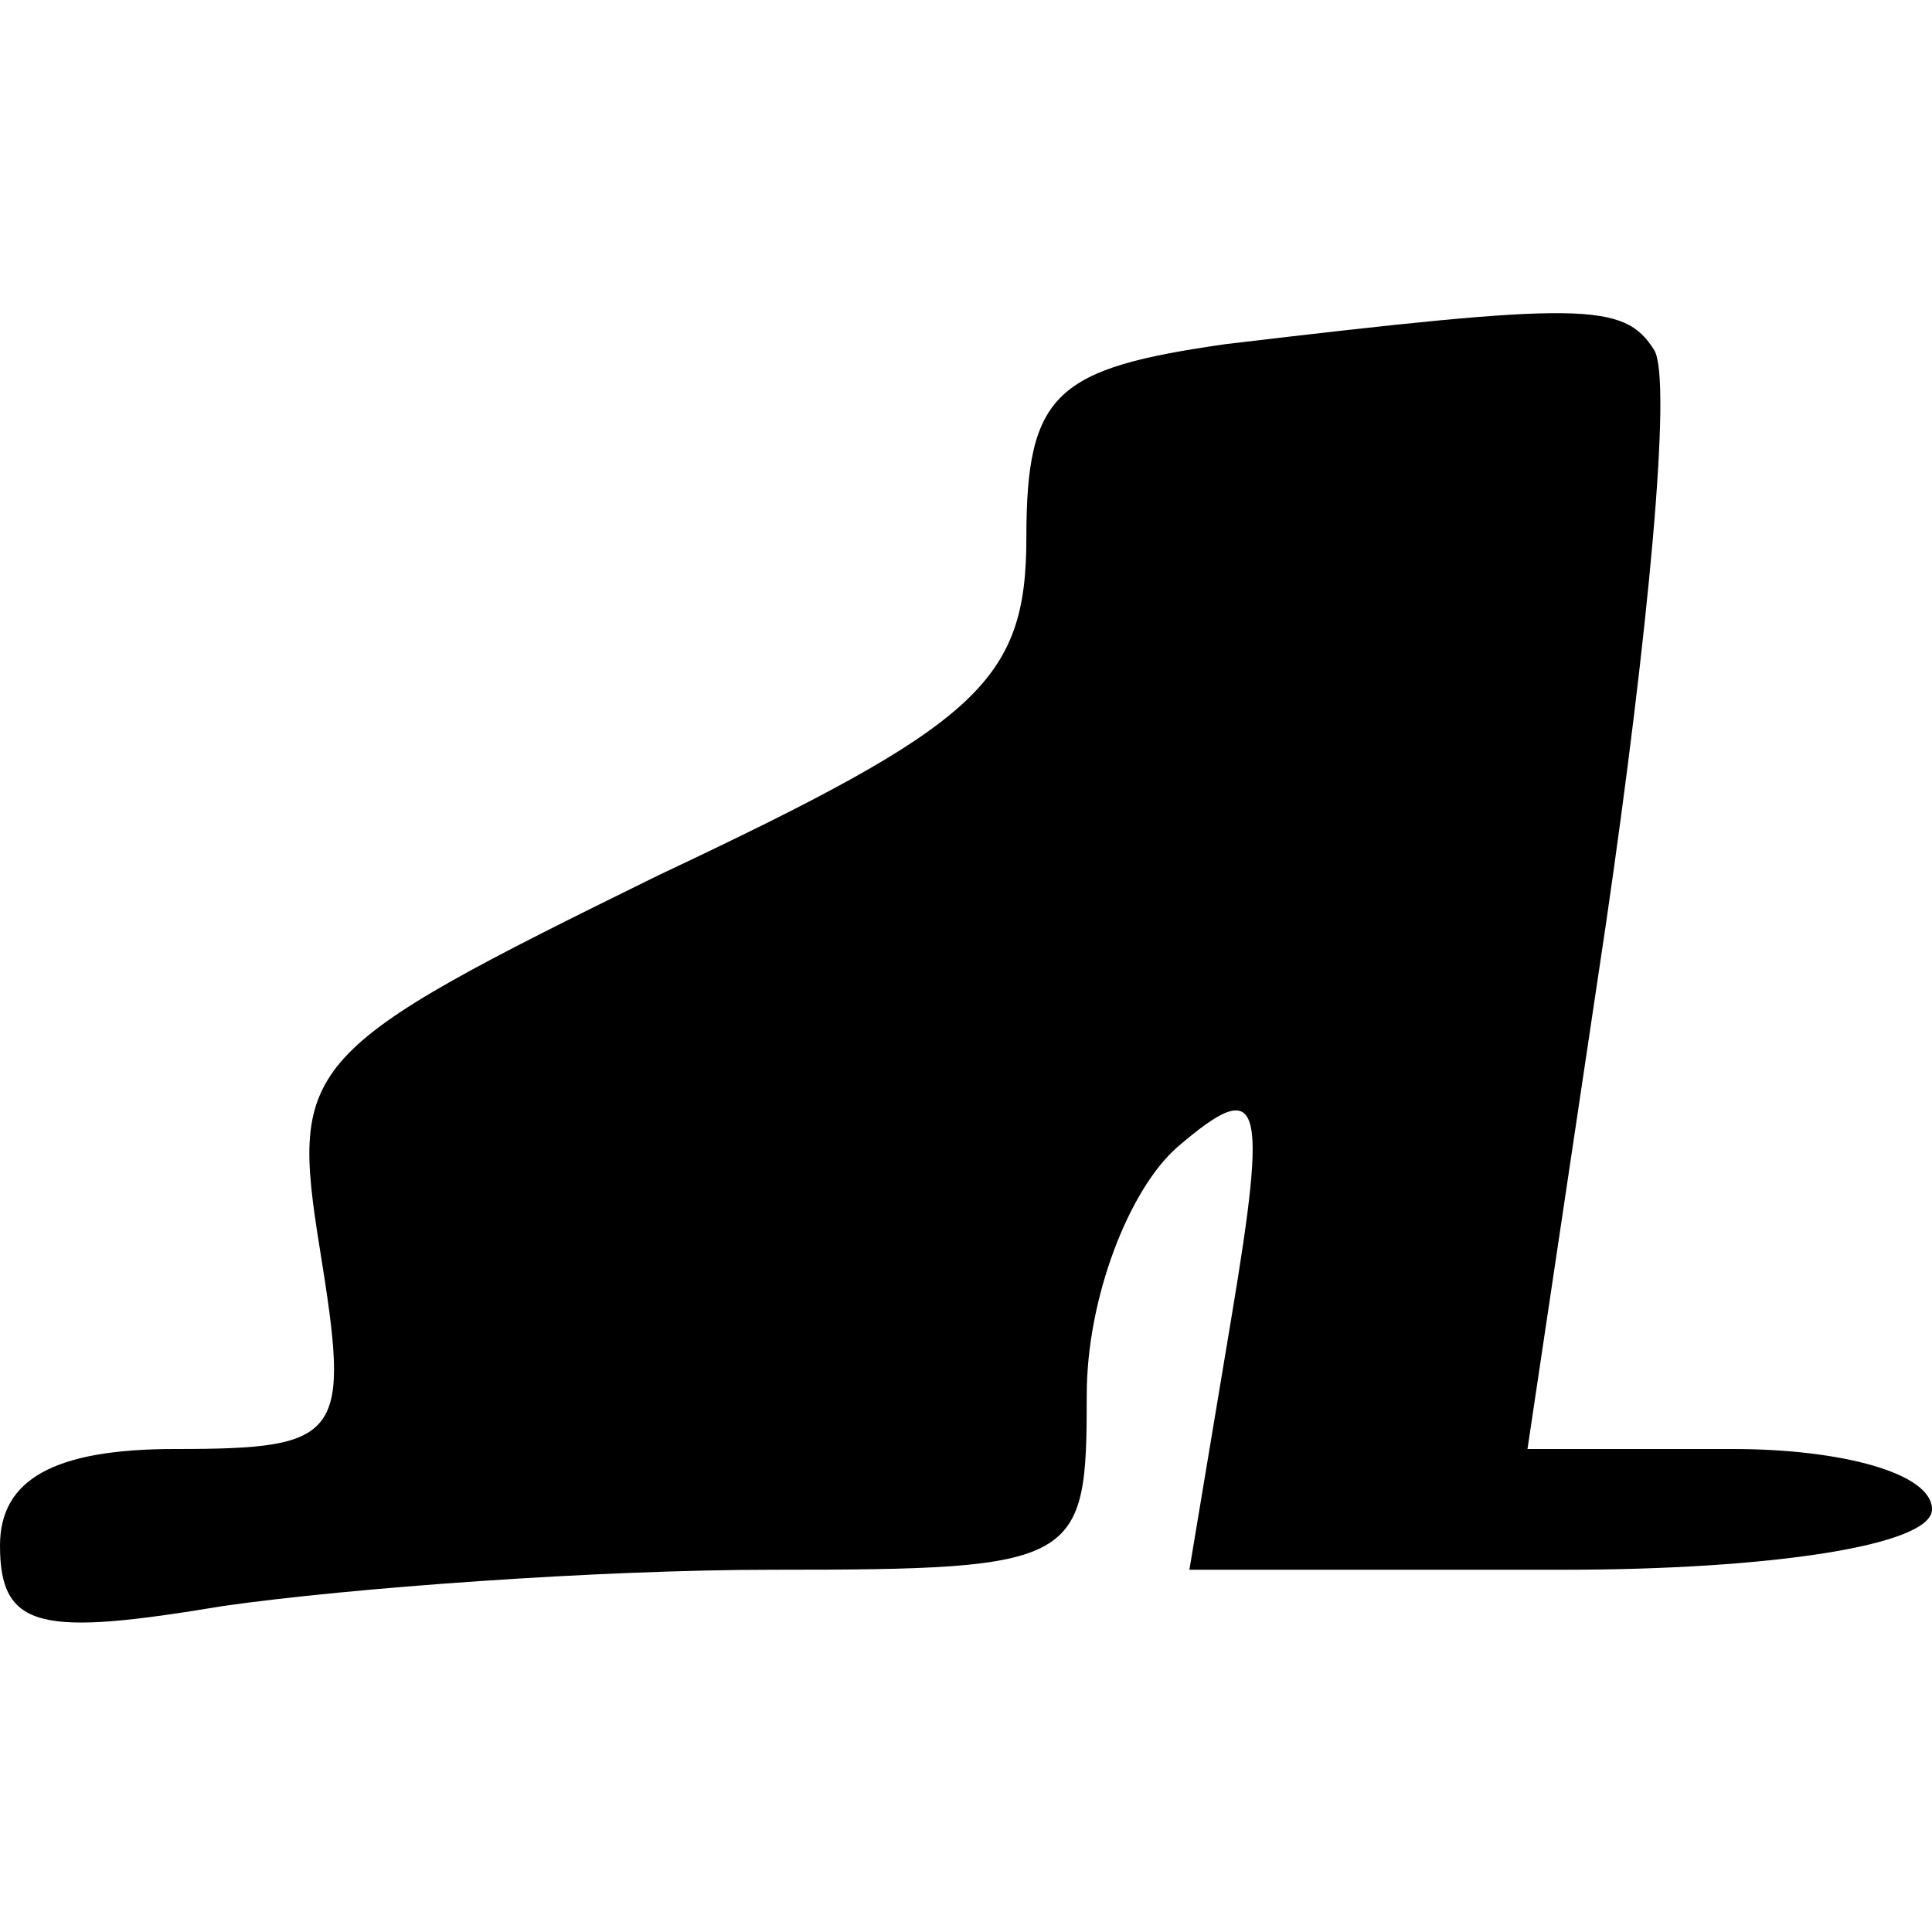 <?xml version="1.0" standalone="no"?>
<!DOCTYPE svg PUBLIC "-//W3C//DTD SVG 20010904//EN"
 "http://www.w3.org/TR/2001/REC-SVG-20010904/DTD/svg10.dtd">
<svg version="1.0" xmlns="http://www.w3.org/2000/svg"
 width="32pt" height="32pt" viewBox="0 0 32 32"
 preserveAspectRatio="xMidYMid meet">
<g transform="translate(0,32) scale(0.1,-0.1)"
fill="#000000" stroke="none">
<path d="M203 263 c-28 -4 -33 -8 -33 -32 0 -24 -8 -31 -61 -56 -59 -29 -61
-31 -56 -62 5 -31 4 -33 -24 -33 -20 0 -29 -5 -29 -16 0 -14 7 -15 37 -10 21
3 62 6 91 6 51 0 52 1 52 29 0 16 7 34 15 41 14 12 15 8 9 -28 l-7 -42 62 0
c34 0 61 4 61 10 0 6 -15 10 -33 10 l-34 0 13 87 c7 48 11 90 8 95 -5 8 -12 8
-71 1z"/>
</g>
</svg>
